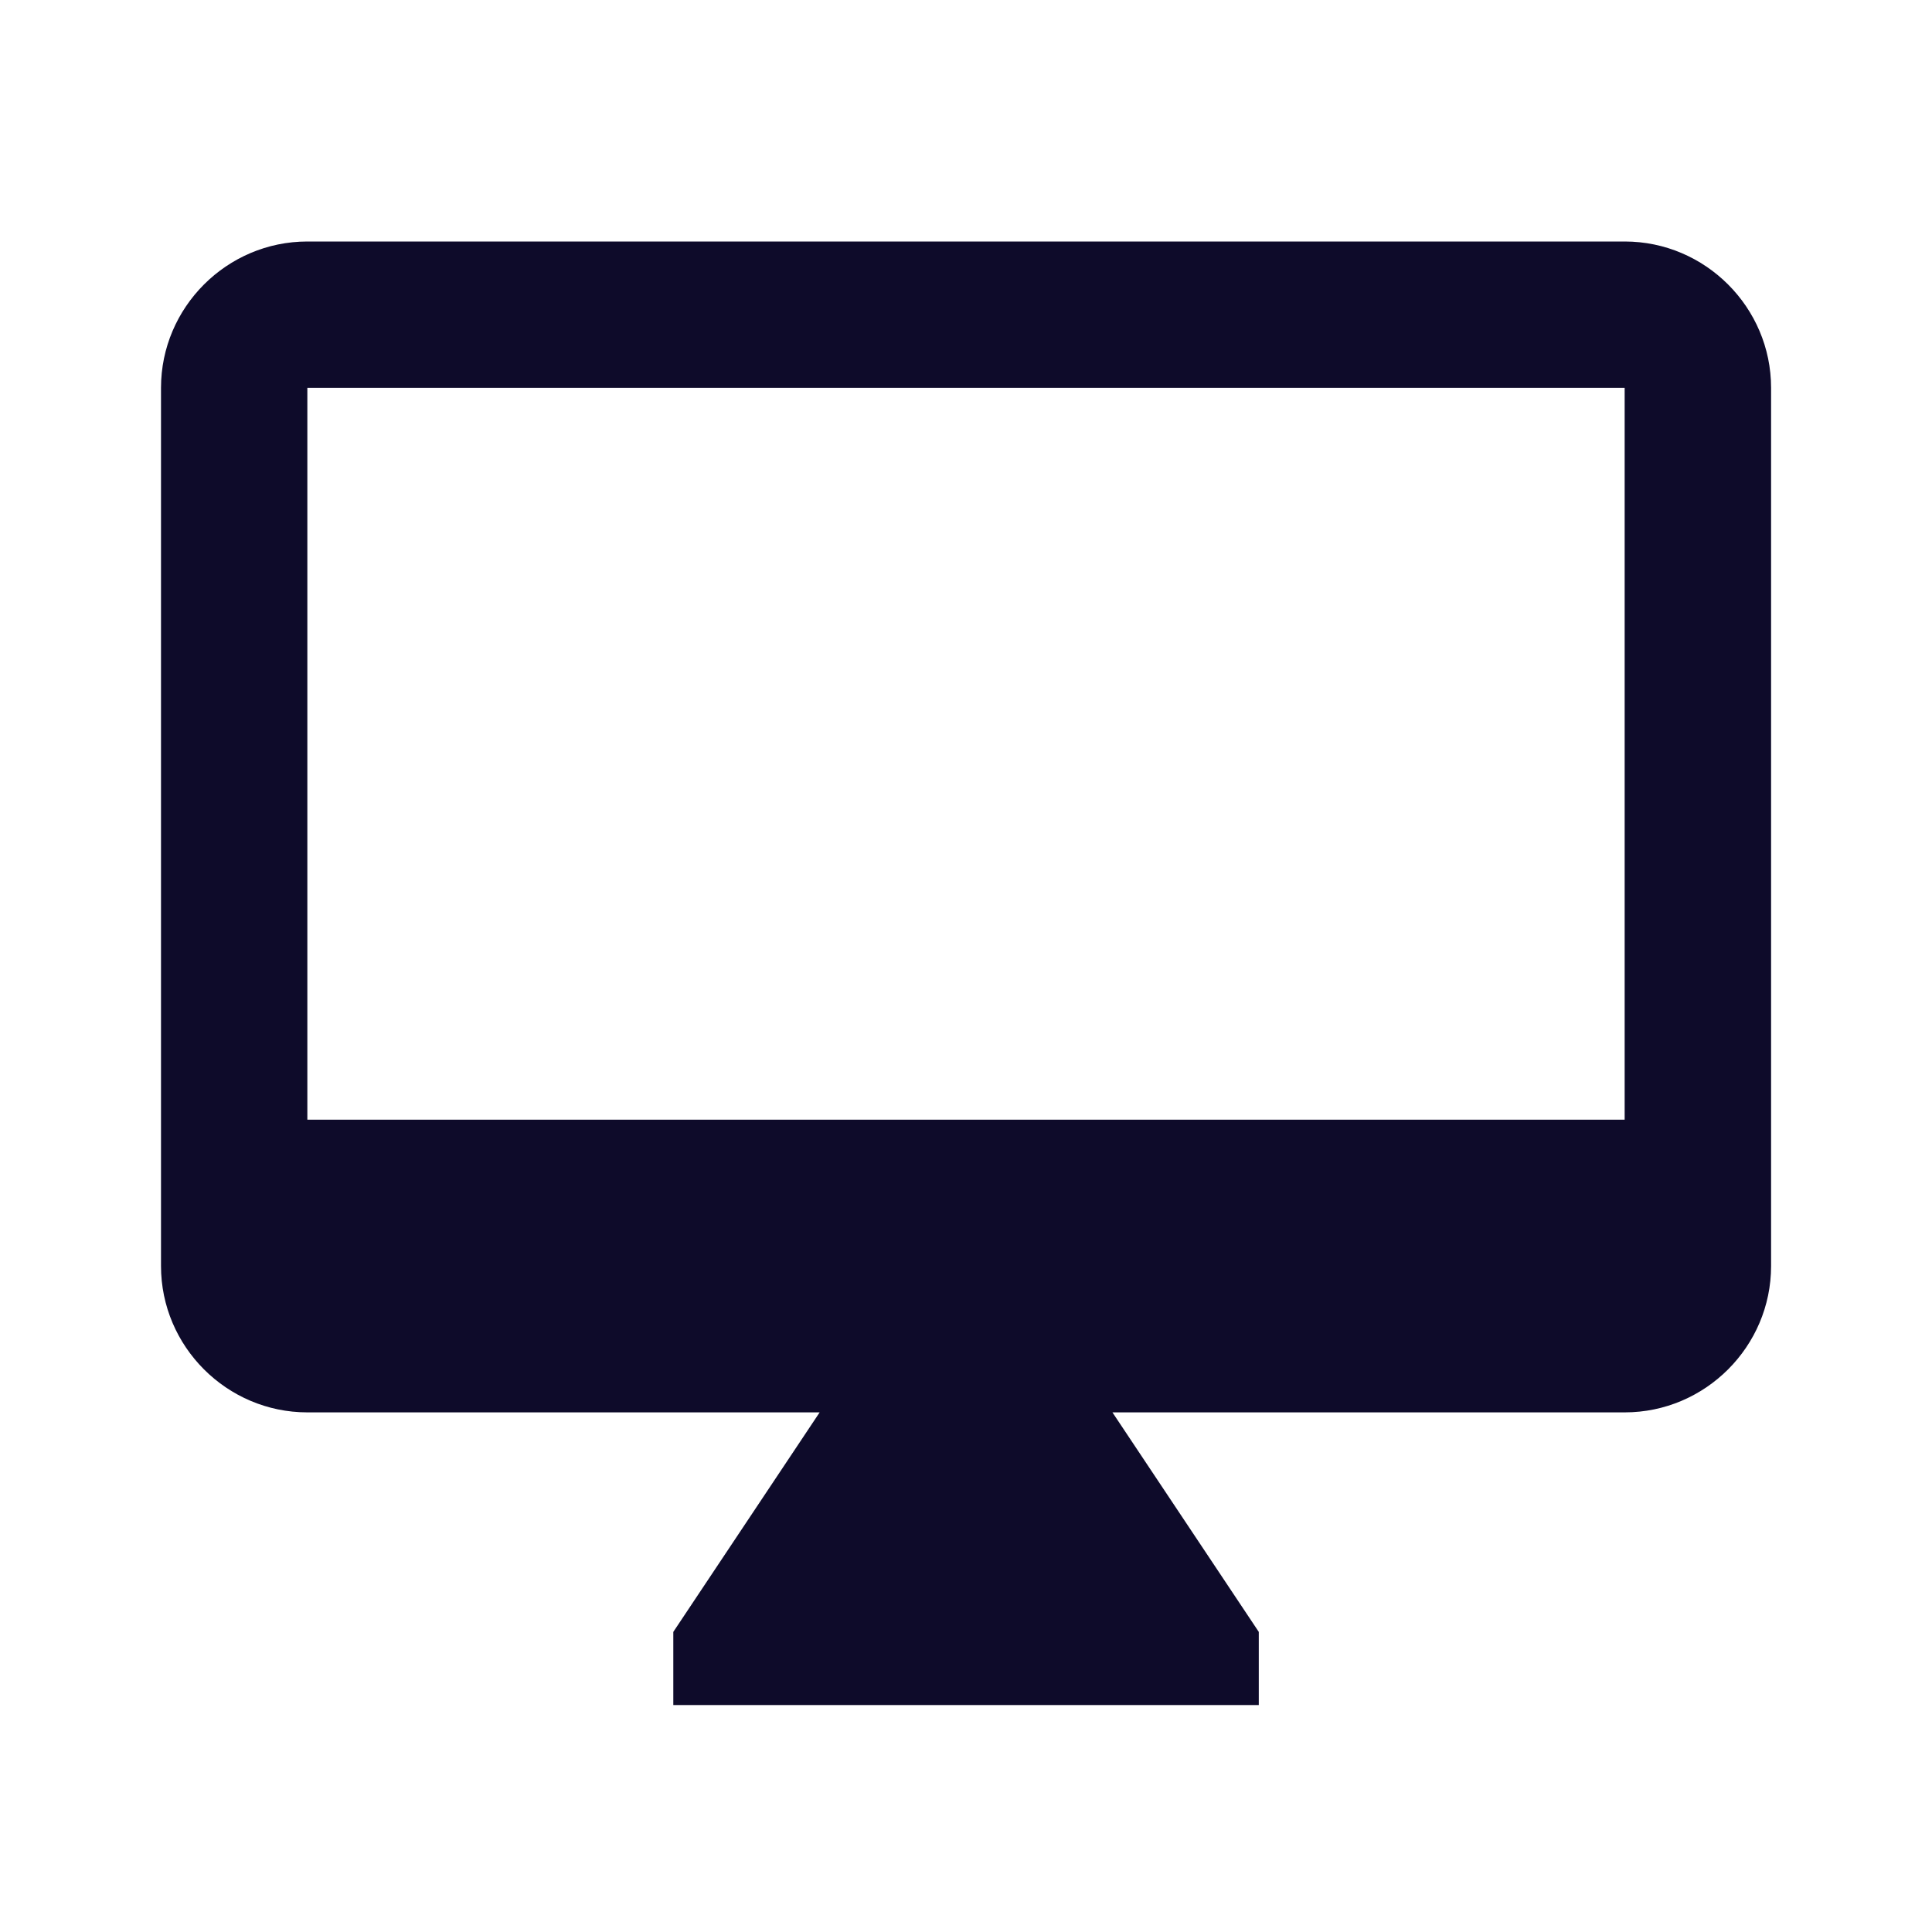 <svg height="24" viewBox="0 0 24 24" width="24" xmlns="http://www.w3.org/2000/svg"><g fill="none" fill-rule="evenodd"><path d="m0 0h24v24h-24z"/><path d="m20.182 3h-16.364c-1 0-1.818.818-1.818 1.818v10.909c0 1 .818 1.818 1.818 1.818h6.364l-1.818 2.727v.909h7.273v-.909l-1.818-2.727h6.364c1 0 1.818-.818 1.818-1.818v-10.909c0-1-.818-1.818-1.818-1.818zm0 10.909h-16.364v-9.091h16.364z" fill="#0e0b2a" fill-rule="nonzero"/></g></svg>